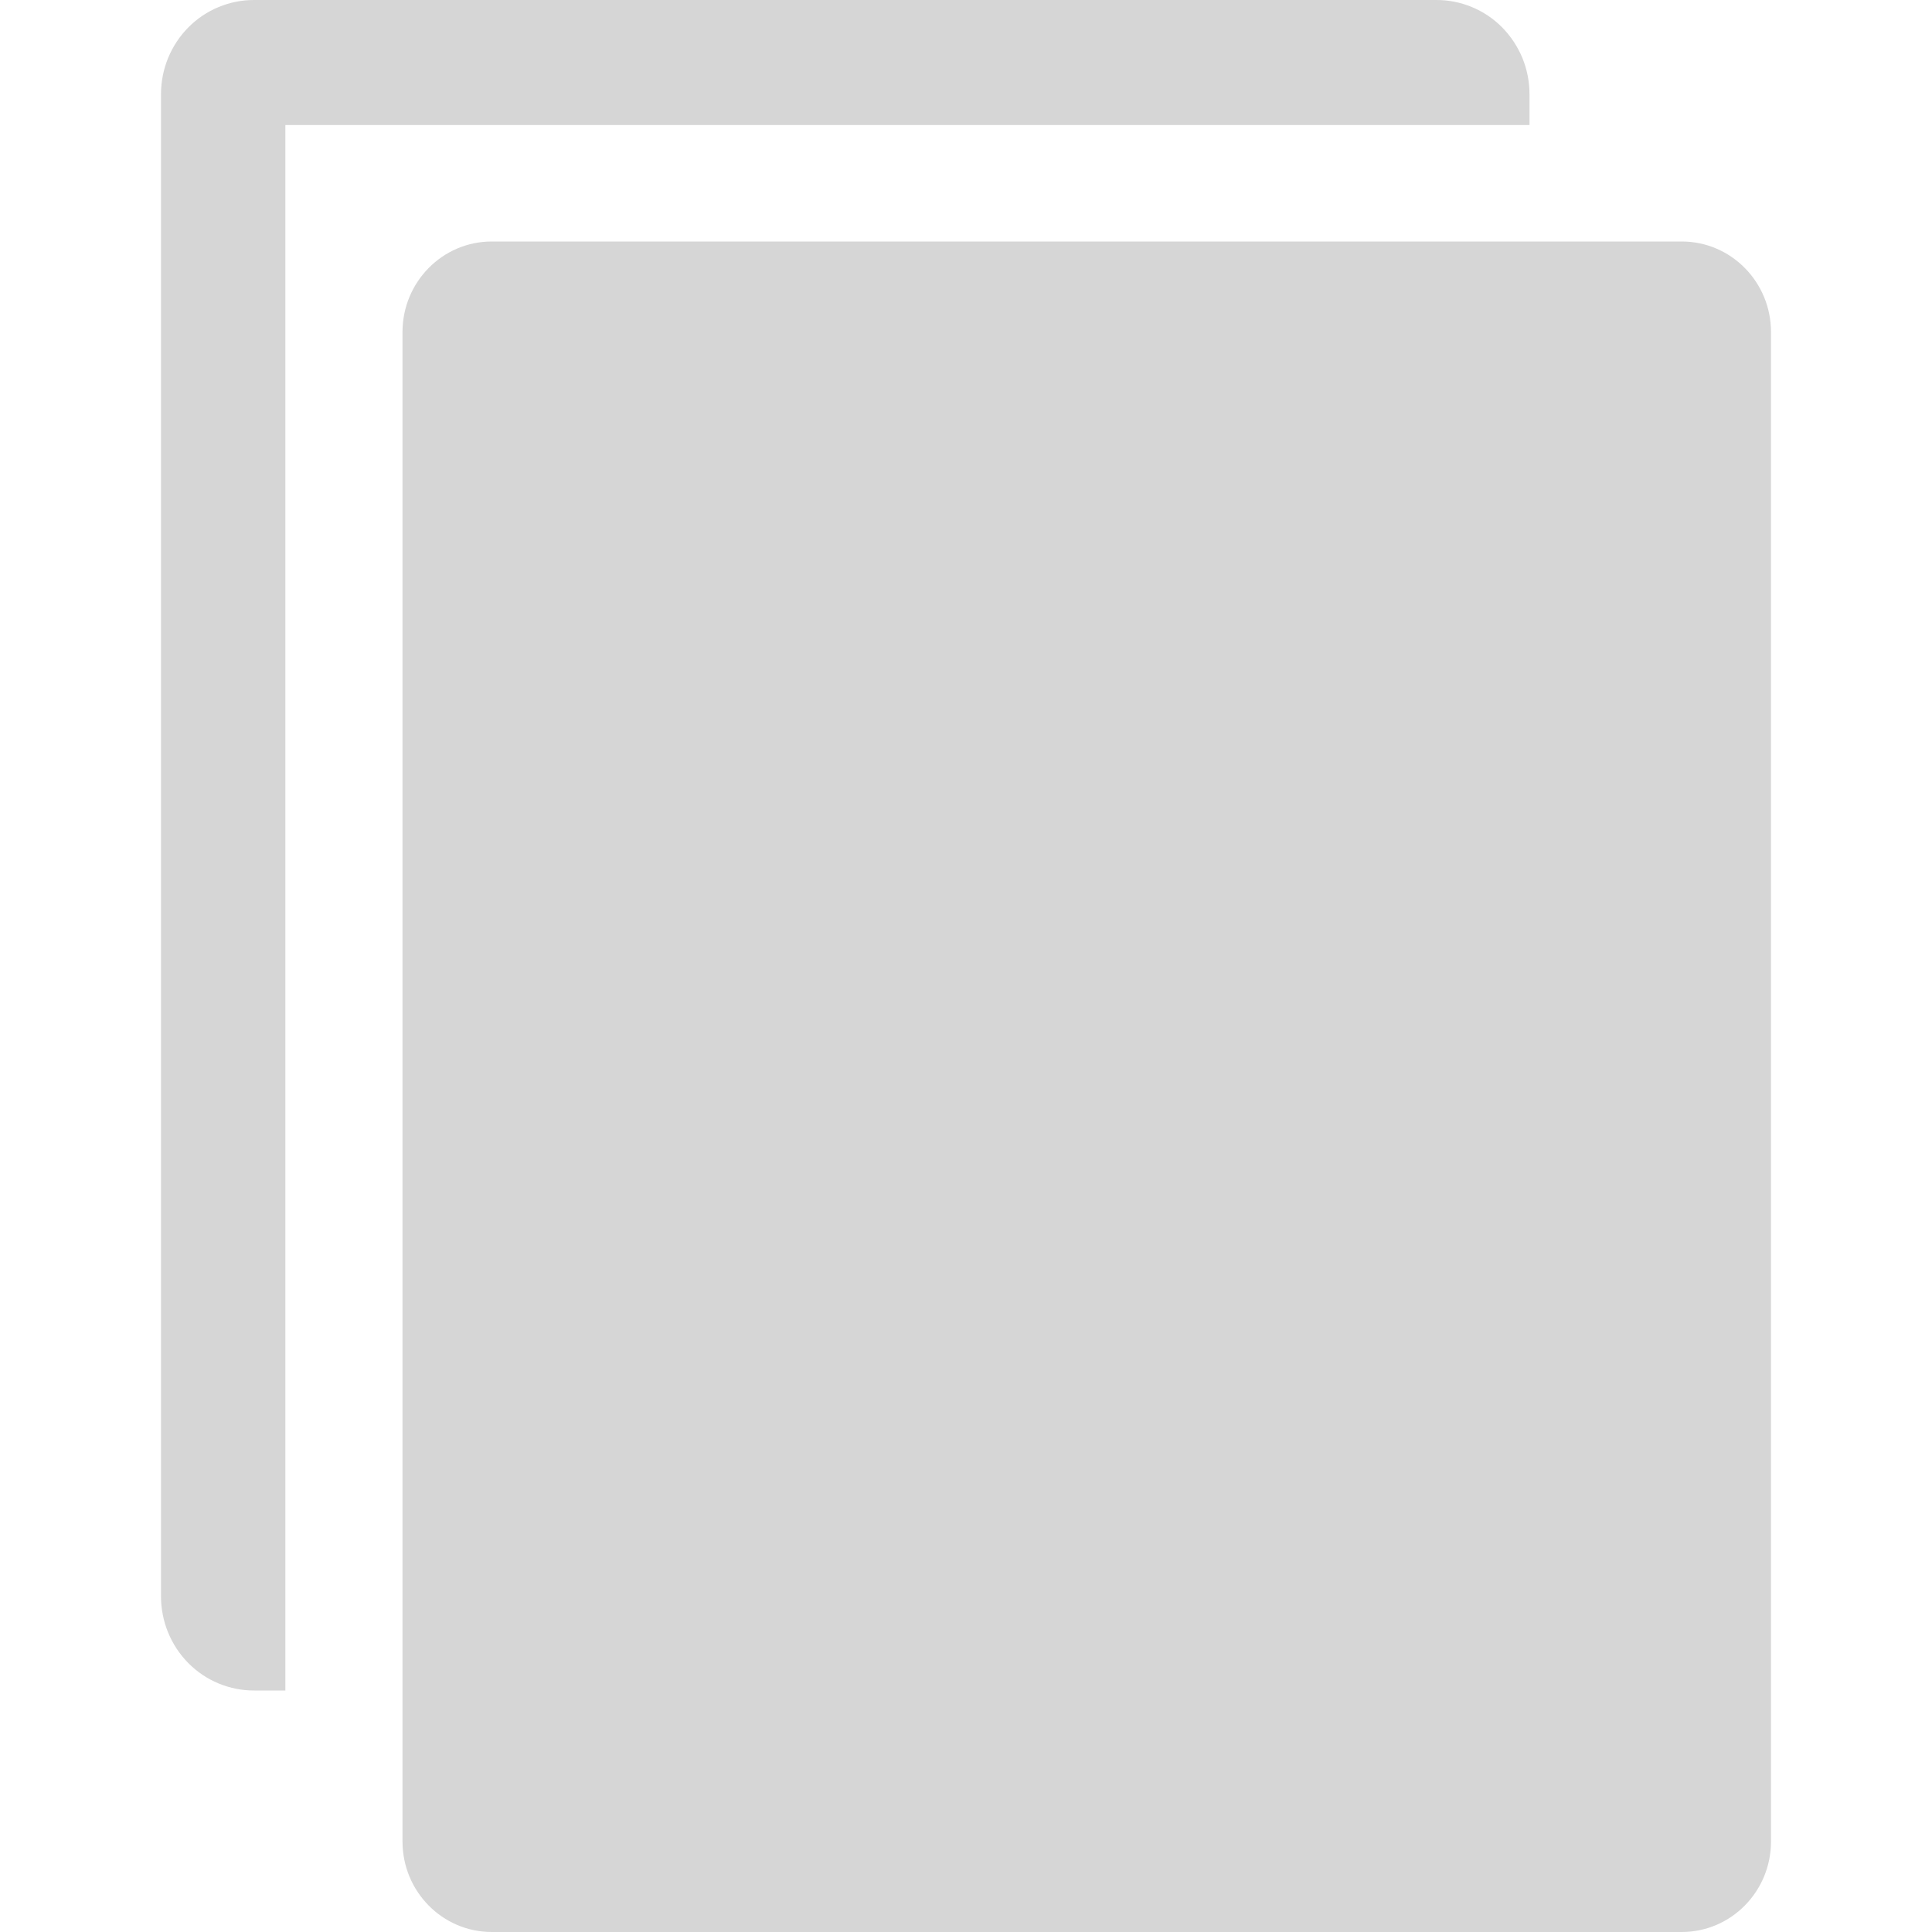 <svg width="24" height="24" viewBox="0 0 24 24" fill="none" xmlns="http://www.w3.org/2000/svg">
<path d="M19 1.17C19 1.016 18.97 0.863 18.912 0.721C18.853 0.578 18.767 0.449 18.66 0.34C18.552 0.231 18.424 0.145 18.283 0.087C18.142 0.029 17.992 -0.001 17.84 2.40407e-05H3.16C3.008 -0.001 2.858 0.029 2.717 0.087C2.576 0.145 2.448 0.231 2.34 0.34C2.232 0.449 2.147 0.578 2.088 0.721C2.03 0.863 2 1.016 2 1.17V19.83C2 19.984 2.03 20.137 2.088 20.279C2.147 20.422 2.232 20.551 2.34 20.66C2.448 20.769 2.576 20.855 2.717 20.913C2.858 20.971 3.008 21.001 3.16 21H3.545V1.553H19V1.17Z" fill="#D6D6D6"/>
<path d="M20.891 3H6.109C5.496 3 5 3.504 5 4.125V22.875C5 23.496 5.496 24 6.109 24H20.891C21.504 24 22 23.496 22 22.875V4.125C22 3.504 21.504 3 20.891 3Z" fill="#D6D6D6"/>
</svg>
